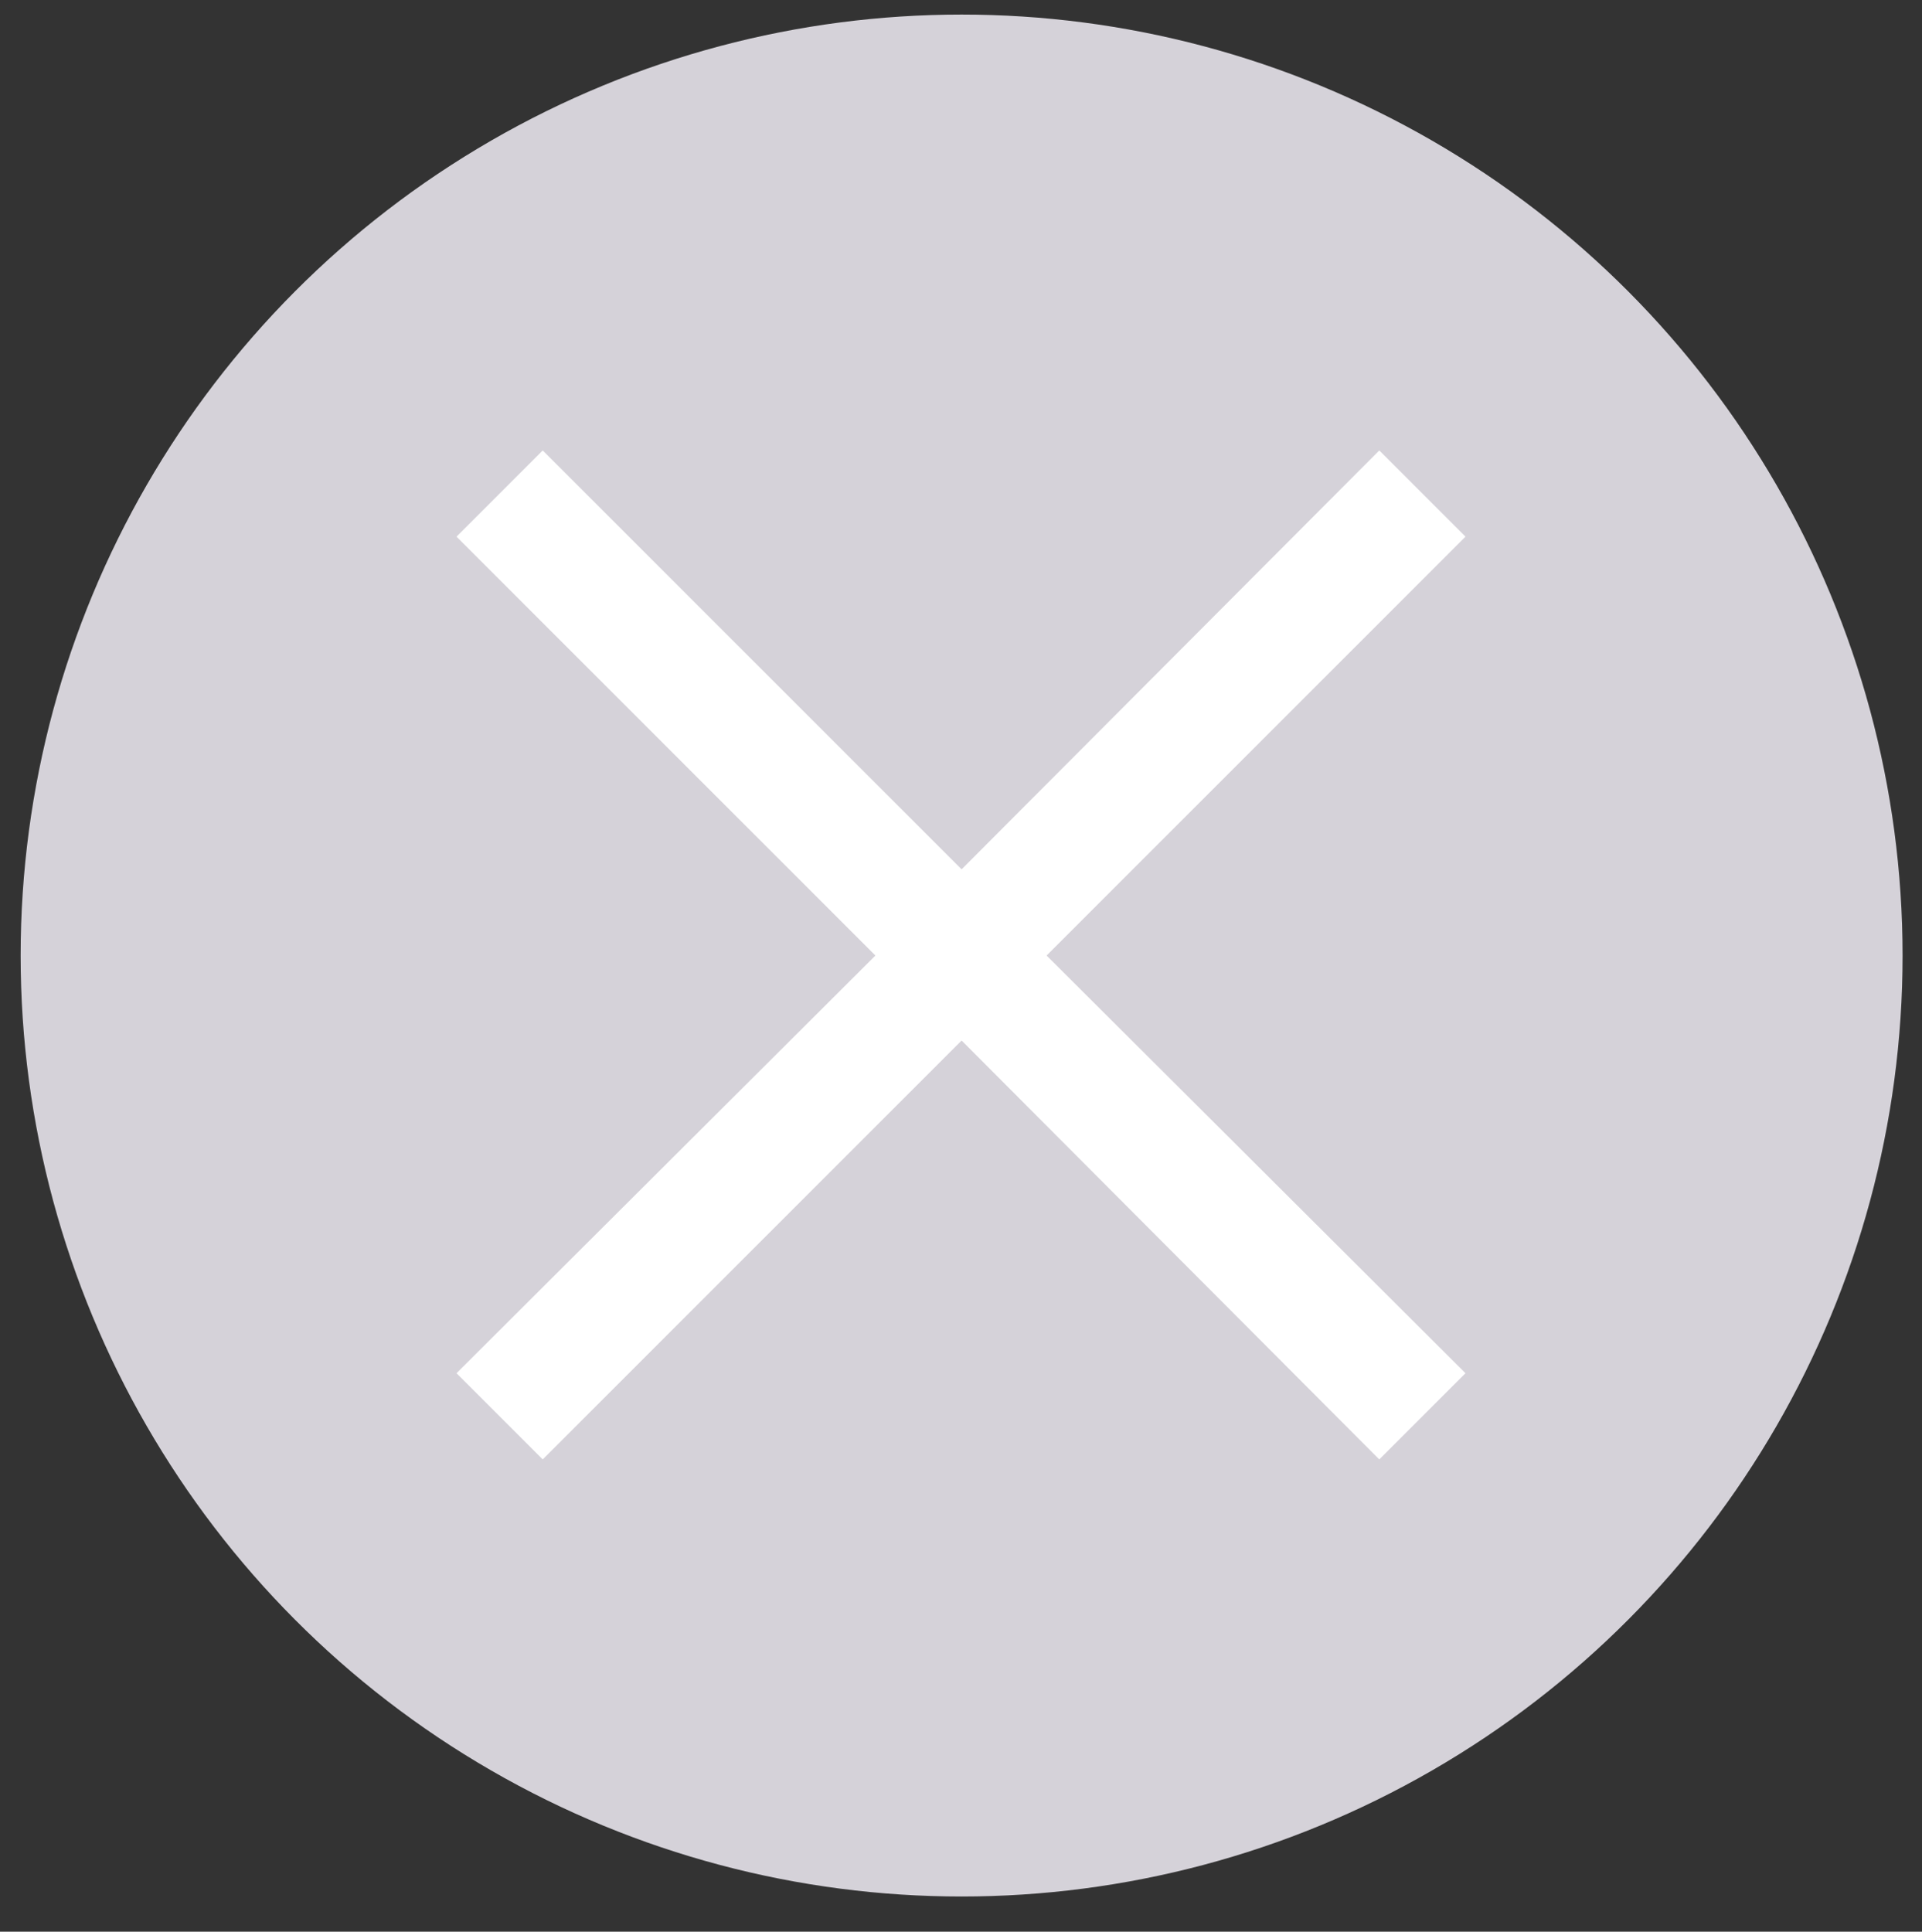 <svg xmlns="http://www.w3.org/2000/svg" viewBox="0 0 15.83 15.91"><rect x="0" y="0" width="15.83" height="15.91" fill="#333333" stroke="none"/><defs><style>.cls-1{fill:#d5d2d9;}.cls-2{fill:#fff;}</style></defs><title>Artboard 20</title><g id="Layer_1" data-name="Layer 1"><circle class="cls-1" cx="7.92" cy="7.87" r="7.75"/><polygon class="cls-2" points="12.07 4.42 11.36 3.71 7.92 7.16 4.47 3.71 3.76 4.42 7.21 7.87 3.76 11.31 4.47 12.02 7.92 8.57 11.36 12.02 12.07 11.31 8.62 7.87 12.07 4.42"/></g></svg>